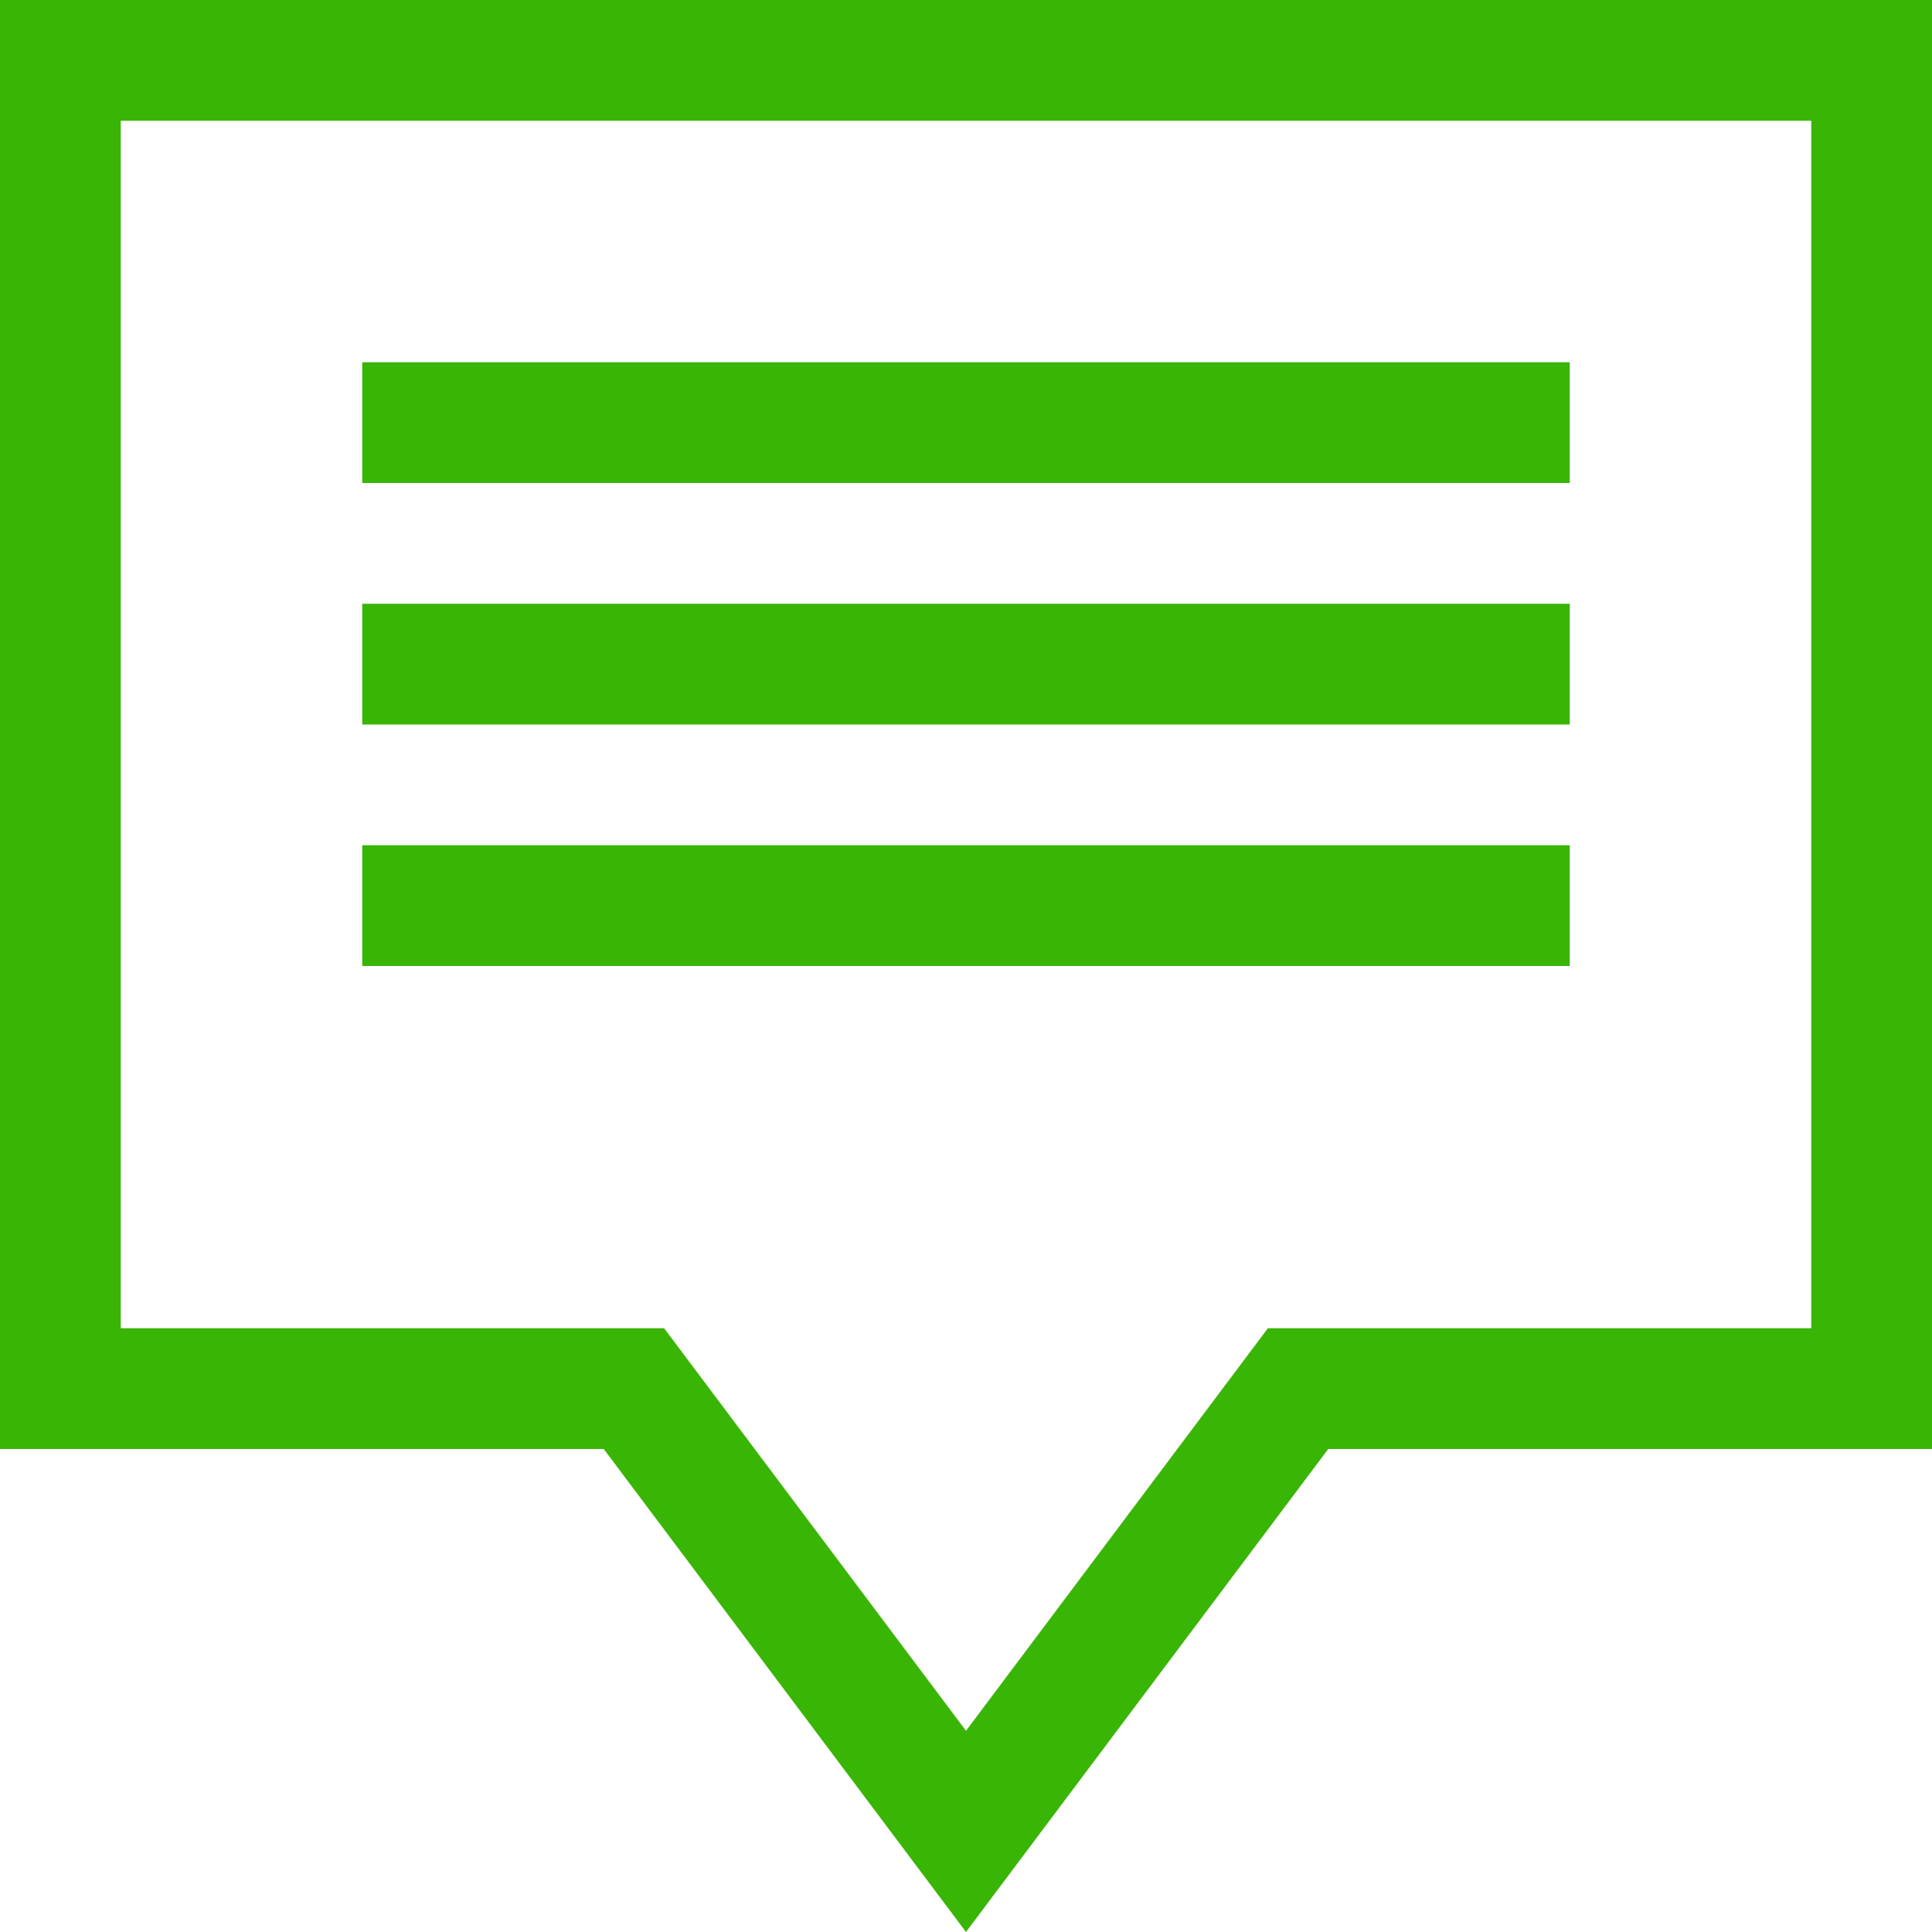 <!-- Copyright © 2015 MODULUS Sp. z o. o. / FUTURAMO™ --><svg xmlns="http://www.w3.org/2000/svg" x="0px" y="0px" width="32px" height="32px" viewBox="0 0 32 32"><path  fill="#39B506" d="M30,2v20h-9l-5,6.667L11,22H2V2H30 M32,0H0v24h10l6,8l6-8h10V0L32,0z M6,8h20V6H6V8z M6,12h20v-2H6V12z  M6,16h20v-2H6V16z"></path></svg>